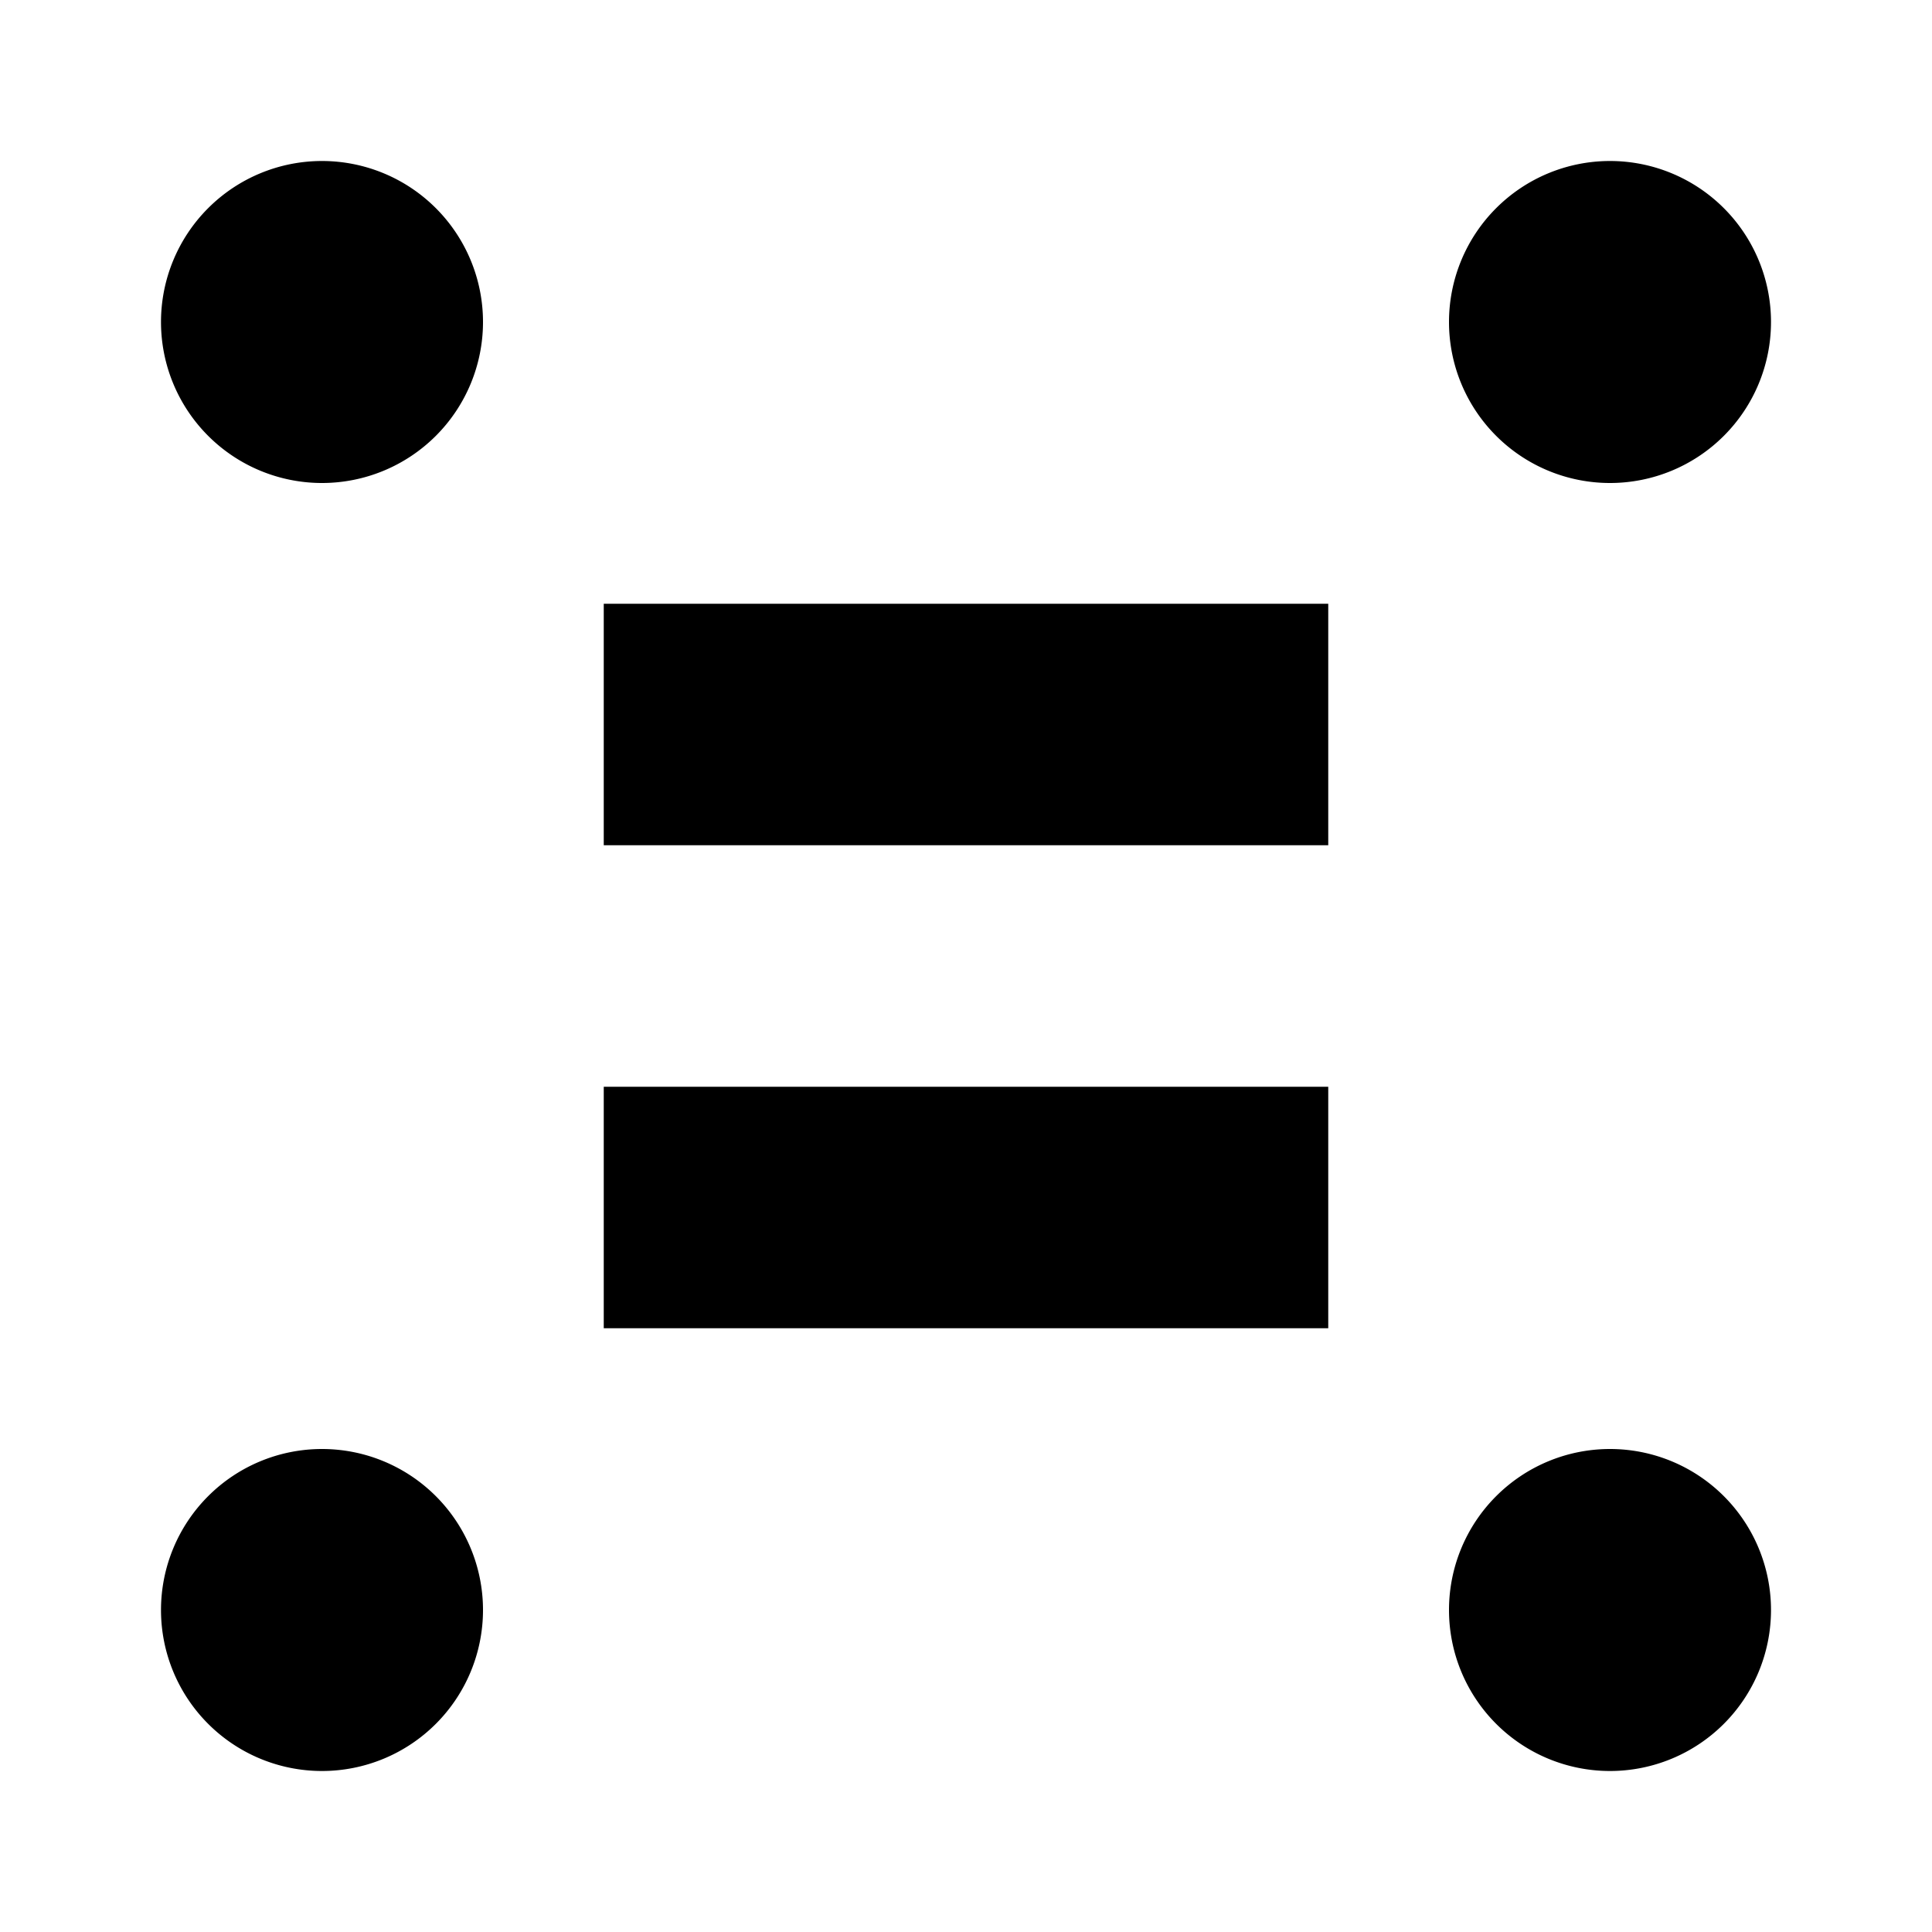 <svg xmlns="http://www.w3.org/2000/svg" viewBox="0 0 24 24"><path d="M6 4a2 2 0 1 1-4 0 2 2 0 0 1 4 0M22 4a2 2 0 1 1-4 0 2 2 0 0 1 4 0M22 20a2 2 0 1 1-4 0 2 2 0 0 1 4 0M6 20a2 2 0 1 1-4 0 2 2 0 0 1 4 0M20 6v12m-2 2H6M18 4H6M4 6v12M16.5 7.5h-9v3h9zM16.5 13.5h-9v3h9z"/></svg>